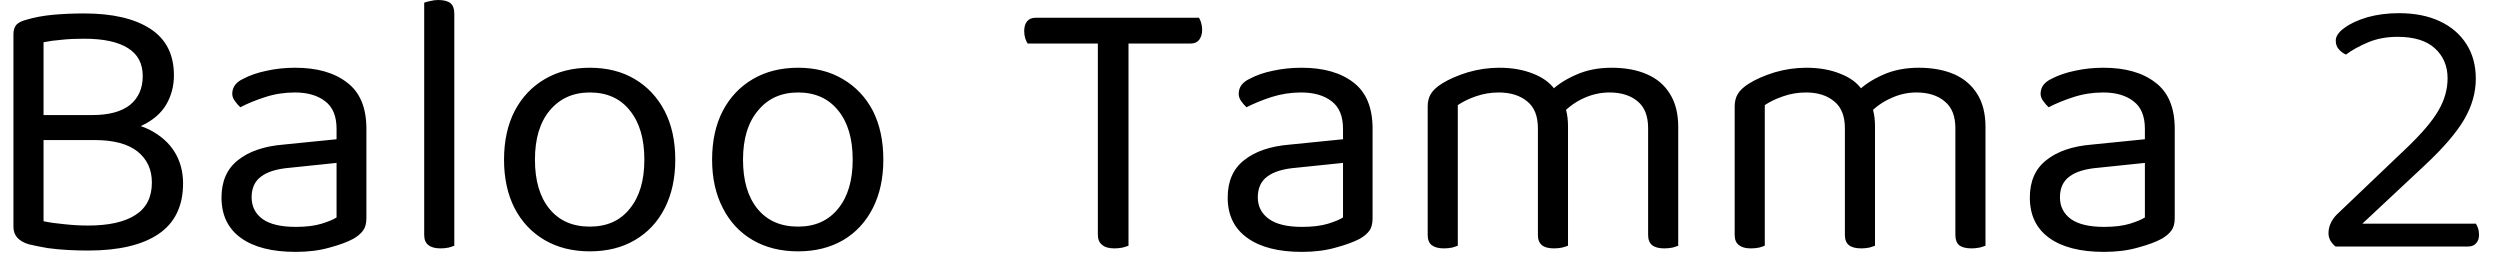 <svg width="93" height="10" viewBox="0 0 93 10" fill="none" xmlns="http://www.w3.org/2000/svg">
<path d="M1.28 4.28H5.13V5.21H1.28V4.28ZM3.52 5.21L3.97 4.51C4.603 4.51 5.13 4.613 5.55 4.82C5.97 5.033 6.287 5.313 6.5 5.66C6.707 6 6.81 6.387 6.81 6.82C6.81 7.667 6.503 8.297 5.89 8.71C5.283 9.117 4.413 9.32 3.28 9.32C3.027 9.32 2.777 9.313 2.53 9.3C2.277 9.287 2.027 9.263 1.78 9.23C1.54 9.19 1.307 9.143 1.08 9.09C0.693 8.977 0.5 8.76 0.5 8.44V1.27C0.5 1.123 0.537 1.007 0.61 0.92C0.69 0.84 0.807 0.78 0.96 0.74C1.273 0.647 1.61 0.583 1.97 0.55C2.33 0.517 2.717 0.5 3.13 0.5C4.183 0.5 5.003 0.69 5.59 1.07C6.177 1.45 6.47 2.027 6.47 2.8C6.47 3.193 6.377 3.553 6.19 3.88C5.997 4.213 5.687 4.48 5.26 4.68C4.84 4.88 4.273 4.98 3.56 4.98L3.44 4.28C4.053 4.28 4.52 4.153 4.84 3.9C5.153 3.64 5.31 3.283 5.31 2.83C5.31 2.363 5.127 2.017 4.76 1.79C4.393 1.557 3.85 1.44 3.13 1.44C2.81 1.44 2.53 1.453 2.29 1.48C2.043 1.5 1.82 1.53 1.62 1.57V8.23C1.84 8.277 2.097 8.313 2.39 8.34C2.683 8.373 2.98 8.39 3.28 8.39C4.053 8.39 4.643 8.257 5.05 7.99C5.45 7.73 5.65 7.33 5.65 6.79C5.65 6.303 5.47 5.917 5.11 5.63C4.75 5.35 4.22 5.21 3.52 5.21ZM11 8.44C11.387 8.44 11.71 8.4 11.97 8.32C12.223 8.24 12.407 8.163 12.52 8.09V6.06L10.79 6.24C10.303 6.28 9.943 6.39 9.71 6.57C9.477 6.743 9.36 7 9.36 7.34C9.36 7.68 9.497 7.95 9.77 8.15C10.043 8.343 10.453 8.44 11 8.44ZM10.98 2.52C11.793 2.52 12.437 2.703 12.91 3.07C13.39 3.43 13.63 4.003 13.63 4.79V8.11C13.63 8.31 13.59 8.463 13.51 8.57C13.43 8.683 13.31 8.787 13.15 8.88C12.93 9 12.633 9.11 12.26 9.21C11.887 9.317 11.467 9.37 11 9.37C10.12 9.37 9.44 9.197 8.96 8.85C8.48 8.503 8.24 8.003 8.24 7.35C8.24 6.743 8.443 6.28 8.85 5.96C9.257 5.633 9.817 5.44 10.53 5.38L12.52 5.18V4.79C12.52 4.323 12.38 3.983 12.1 3.77C11.82 3.55 11.443 3.44 10.97 3.44C10.583 3.44 10.217 3.497 9.87 3.61C9.517 3.723 9.207 3.85 8.94 3.99C8.867 3.923 8.8 3.847 8.74 3.76C8.673 3.673 8.64 3.583 8.64 3.49C8.64 3.243 8.777 3.057 9.05 2.93C9.303 2.797 9.597 2.697 9.93 2.63C10.257 2.557 10.607 2.52 10.98 2.52ZM15.78 8.74V5.47L16.9 5.64V9.14C16.853 9.16 16.783 9.183 16.69 9.21C16.597 9.23 16.497 9.24 16.39 9.24C16.19 9.24 16.04 9.2 15.94 9.12C15.833 9.04 15.78 8.913 15.78 8.74ZM16.9 0.5V6.17L15.78 6.02V0.1C15.827 0.08 15.9 0.06 16 0.04C16.1 0.013 16.2 0 16.3 0C16.507 0 16.66 0.04 16.76 0.12C16.853 0.2 16.9 0.327 16.9 0.5ZM25.12 5.94C25.12 6.627 24.99 7.227 24.73 7.74C24.47 8.253 24.1 8.65 23.62 8.93C23.147 9.21 22.587 9.35 21.94 9.35C21.3 9.35 20.74 9.21 20.26 8.93C19.78 8.65 19.407 8.253 19.14 7.74C18.88 7.227 18.75 6.627 18.75 5.94C18.75 5.24 18.883 4.633 19.15 4.12C19.417 3.613 19.79 3.22 20.27 2.94C20.75 2.66 21.307 2.52 21.94 2.52C22.58 2.52 23.137 2.66 23.61 2.94C24.083 3.22 24.453 3.613 24.72 4.12C24.987 4.633 25.12 5.24 25.12 5.94ZM21.94 3.44C21.32 3.44 20.823 3.663 20.45 4.11C20.083 4.55 19.9 5.16 19.9 5.94C19.9 6.72 20.08 7.33 20.44 7.77C20.8 8.21 21.3 8.43 21.94 8.43C22.58 8.43 23.077 8.207 23.43 7.76C23.79 7.32 23.97 6.713 23.97 5.94C23.97 5.16 23.79 4.55 23.43 4.11C23.077 3.663 22.58 3.44 21.94 3.44ZM32.86 5.94C32.86 6.627 32.73 7.227 32.47 7.74C32.21 8.253 31.843 8.65 31.37 8.93C30.89 9.21 30.33 9.35 29.69 9.35C29.043 9.35 28.48 9.21 28 8.93C27.52 8.65 27.15 8.253 26.89 7.74C26.623 7.227 26.49 6.627 26.49 5.94C26.49 5.24 26.623 4.633 26.89 4.12C27.157 3.613 27.53 3.22 28.01 2.94C28.49 2.66 29.05 2.52 29.69 2.52C30.323 2.52 30.877 2.66 31.35 2.94C31.83 3.22 32.203 3.613 32.47 4.12C32.73 4.633 32.86 5.24 32.86 5.94ZM29.69 3.44C29.063 3.44 28.567 3.663 28.2 4.11C27.827 4.55 27.64 5.16 27.64 5.94C27.64 6.72 27.82 7.33 28.18 7.77C28.54 8.21 29.043 8.43 29.69 8.43C30.323 8.43 30.82 8.207 31.18 7.76C31.54 7.32 31.72 6.713 31.72 5.94C31.72 5.16 31.54 4.55 31.18 4.11C30.82 3.663 30.323 3.44 29.69 3.44ZM44.29 1.62H41.4L41.33 0.66H44.6C44.627 0.693 44.653 0.753 44.68 0.84C44.707 0.927 44.72 1.017 44.72 1.11C44.72 1.257 44.683 1.38 44.61 1.48C44.537 1.573 44.43 1.62 44.29 1.62ZM38.53 0.66H41.43L41.5 1.62H38.23C38.197 1.573 38.167 1.51 38.14 1.43C38.113 1.343 38.1 1.253 38.1 1.16C38.1 1 38.137 0.877 38.21 0.79C38.283 0.703 38.39 0.66 38.53 0.66ZM40.84 8.72V1.25H41.98V9.14C41.933 9.16 41.86 9.183 41.76 9.21C41.66 9.23 41.56 9.24 41.46 9.24C41.253 9.24 41.1 9.197 41 9.11C40.893 9.03 40.84 8.9 40.84 8.72ZM48.43 8.44C48.823 8.44 49.15 8.4 49.41 8.32C49.663 8.24 49.847 8.163 49.96 8.09V6.06L48.22 6.24C47.733 6.28 47.373 6.39 47.14 6.57C46.907 6.743 46.79 7 46.79 7.34C46.79 7.68 46.93 7.95 47.21 8.15C47.483 8.343 47.89 8.44 48.43 8.44ZM48.42 2.52C49.233 2.52 49.877 2.703 50.35 3.07C50.823 3.43 51.06 4.003 51.06 4.79V8.11C51.06 8.31 51.023 8.463 50.95 8.57C50.87 8.683 50.75 8.787 50.59 8.88C50.363 9 50.063 9.11 49.69 9.21C49.317 9.317 48.897 9.37 48.43 9.37C47.557 9.37 46.88 9.197 46.4 8.85C45.913 8.503 45.67 8.003 45.67 7.35C45.67 6.743 45.873 6.28 46.28 5.96C46.687 5.633 47.25 5.44 47.97 5.38L49.96 5.18V4.79C49.96 4.323 49.82 3.983 49.54 3.77C49.26 3.55 48.88 3.44 48.4 3.44C48.02 3.44 47.653 3.497 47.3 3.61C46.953 3.723 46.643 3.85 46.37 3.99C46.297 3.923 46.23 3.847 46.17 3.76C46.11 3.673 46.08 3.583 46.08 3.49C46.08 3.243 46.217 3.057 46.49 2.93C46.737 2.797 47.027 2.697 47.36 2.63C47.693 2.557 48.047 2.52 48.42 2.52ZM58.33 4.69V6.3H57.21V4.77C57.21 4.317 57.077 3.983 56.81 3.77C56.543 3.55 56.19 3.44 55.75 3.44C55.463 3.44 55.183 3.487 54.91 3.58C54.643 3.673 54.417 3.783 54.23 3.91V6.3H53.11V3.96C53.11 3.773 53.15 3.617 53.23 3.49C53.31 3.357 53.447 3.23 53.64 3.11C53.893 2.95 54.213 2.81 54.6 2.69C54.987 2.577 55.377 2.52 55.77 2.52C56.243 2.52 56.663 2.593 57.03 2.74C57.39 2.88 57.66 3.077 57.84 3.33C57.893 3.39 57.94 3.443 57.98 3.49C58.02 3.537 58.057 3.597 58.09 3.67C58.157 3.783 58.213 3.927 58.26 4.1C58.307 4.28 58.33 4.477 58.33 4.69ZM62.43 4.72V6.3H61.31V4.77C61.31 4.317 61.18 3.983 60.92 3.77C60.66 3.55 60.31 3.44 59.87 3.44C59.543 3.44 59.227 3.51 58.92 3.65C58.62 3.783 58.35 3.977 58.11 4.23L57.66 3.42C57.9 3.173 58.217 2.963 58.61 2.79C59.003 2.61 59.45 2.52 59.95 2.52C60.457 2.52 60.893 2.6 61.26 2.76C61.633 2.92 61.92 3.163 62.12 3.49C62.327 3.817 62.43 4.227 62.43 4.72ZM53.11 8.74V5.56H54.23V9.14C54.183 9.16 54.113 9.183 54.02 9.21C53.927 9.23 53.823 9.24 53.71 9.24C53.517 9.24 53.367 9.2 53.26 9.12C53.16 9.04 53.11 8.913 53.11 8.74ZM57.21 8.74V5.56H58.33V9.14C58.283 9.16 58.21 9.183 58.11 9.21C58.017 9.23 57.917 9.24 57.81 9.24C57.603 9.24 57.453 9.2 57.36 9.12C57.26 9.04 57.21 8.913 57.21 8.74ZM61.31 8.74V5.56H62.43V9.14C62.383 9.16 62.313 9.183 62.22 9.21C62.12 9.23 62.017 9.24 61.91 9.24C61.71 9.24 61.56 9.2 61.46 9.12C61.36 9.04 61.31 8.913 61.31 8.74ZM69.75 4.69V6.3H68.63V4.77C68.63 4.317 68.497 3.983 68.23 3.77C67.97 3.55 67.62 3.44 67.18 3.44C66.887 3.44 66.607 3.487 66.34 3.58C66.067 3.673 65.837 3.783 65.65 3.91V6.3H64.53V3.96C64.53 3.773 64.57 3.617 64.65 3.49C64.73 3.357 64.867 3.23 65.06 3.11C65.313 2.95 65.633 2.81 66.02 2.69C66.407 2.577 66.797 2.52 67.19 2.52C67.67 2.52 68.09 2.593 68.45 2.74C68.817 2.88 69.087 3.077 69.26 3.33C69.32 3.39 69.367 3.443 69.4 3.49C69.44 3.537 69.48 3.597 69.52 3.67C69.58 3.783 69.633 3.927 69.68 4.1C69.727 4.28 69.75 4.477 69.75 4.69ZM73.86 4.72V6.3H72.74V4.77C72.74 4.317 72.607 3.983 72.34 3.77C72.08 3.55 71.73 3.44 71.29 3.44C70.963 3.44 70.65 3.51 70.35 3.65C70.043 3.783 69.77 3.977 69.53 4.23L69.08 3.42C69.327 3.173 69.643 2.963 70.03 2.79C70.423 2.61 70.873 2.52 71.38 2.52C71.88 2.52 72.317 2.6 72.69 2.76C73.057 2.92 73.343 3.163 73.55 3.49C73.757 3.817 73.86 4.227 73.86 4.72ZM64.53 8.74V5.56H65.65V9.14C65.603 9.16 65.533 9.183 65.44 9.21C65.347 9.23 65.243 9.24 65.13 9.24C64.937 9.24 64.79 9.2 64.69 9.12C64.583 9.04 64.53 8.913 64.53 8.74ZM68.63 8.74V5.56H69.75V9.14C69.703 9.16 69.633 9.183 69.54 9.21C69.44 9.23 69.34 9.24 69.24 9.24C69.033 9.24 68.88 9.2 68.78 9.12C68.68 9.04 68.63 8.913 68.63 8.74ZM72.74 8.74V5.56H73.86V9.14C73.813 9.16 73.74 9.183 73.64 9.21C73.54 9.23 73.44 9.24 73.34 9.24C73.133 9.24 72.98 9.2 72.88 9.12C72.787 9.04 72.74 8.913 72.74 8.74ZM78.27 8.44C78.657 8.44 78.98 8.4 79.24 8.32C79.493 8.24 79.677 8.163 79.79 8.09V6.06L78.06 6.24C77.573 6.28 77.213 6.39 76.98 6.57C76.747 6.743 76.63 7 76.63 7.34C76.63 7.68 76.767 7.95 77.04 8.15C77.313 8.343 77.723 8.44 78.27 8.44ZM78.25 2.52C79.063 2.52 79.707 2.703 80.18 3.07C80.66 3.43 80.9 4.003 80.9 4.79V8.11C80.9 8.31 80.86 8.463 80.78 8.57C80.7 8.683 80.58 8.787 80.42 8.88C80.2 9 79.903 9.11 79.53 9.21C79.157 9.317 78.737 9.37 78.27 9.37C77.39 9.37 76.71 9.197 76.23 8.85C75.75 8.503 75.51 8.003 75.51 7.35C75.51 6.743 75.713 6.28 76.12 5.96C76.527 5.633 77.087 5.44 77.8 5.38L79.79 5.18V4.79C79.79 4.323 79.65 3.983 79.37 3.77C79.09 3.55 78.713 3.44 78.24 3.44C77.853 3.44 77.487 3.497 77.14 3.61C76.787 3.723 76.477 3.85 76.21 3.99C76.137 3.923 76.07 3.847 76.01 3.76C75.943 3.673 75.91 3.583 75.91 3.49C75.91 3.243 76.047 3.057 76.32 2.93C76.573 2.797 76.867 2.697 77.2 2.63C77.527 2.557 77.877 2.52 78.25 2.52ZM86.89 1.51C86.89 1.35 86.997 1.193 87.21 1.04C87.423 0.88 87.71 0.747 88.07 0.64C88.43 0.54 88.82 0.49 89.24 0.49C89.827 0.49 90.333 0.59 90.76 0.79C91.187 0.99 91.517 1.273 91.75 1.64C91.983 2 92.1 2.43 92.1 2.93C92.1 3.443 91.957 3.947 91.67 4.44C91.383 4.933 90.89 5.507 90.19 6.16L87.88 8.32H92.1C92.127 8.353 92.153 8.407 92.18 8.48C92.207 8.56 92.22 8.647 92.22 8.74C92.22 8.86 92.187 8.96 92.12 9.04C92.047 9.127 91.947 9.17 91.82 9.17H86.88C86.8 9.103 86.737 9.03 86.69 8.95C86.643 8.863 86.62 8.773 86.62 8.68C86.62 8.547 86.647 8.423 86.7 8.31C86.753 8.19 86.83 8.08 86.93 7.98L89.51 5.52C90.09 4.967 90.49 4.497 90.71 4.11C90.937 3.723 91.05 3.323 91.05 2.91C91.05 2.457 90.893 2.087 90.58 1.8C90.267 1.513 89.803 1.37 89.19 1.37C88.777 1.37 88.407 1.44 88.08 1.58C87.753 1.72 87.483 1.87 87.27 2.03C87.177 1.99 87.09 1.927 87.01 1.84C86.93 1.753 86.89 1.643 86.89 1.51Z" fill="black"/>
</svg>
